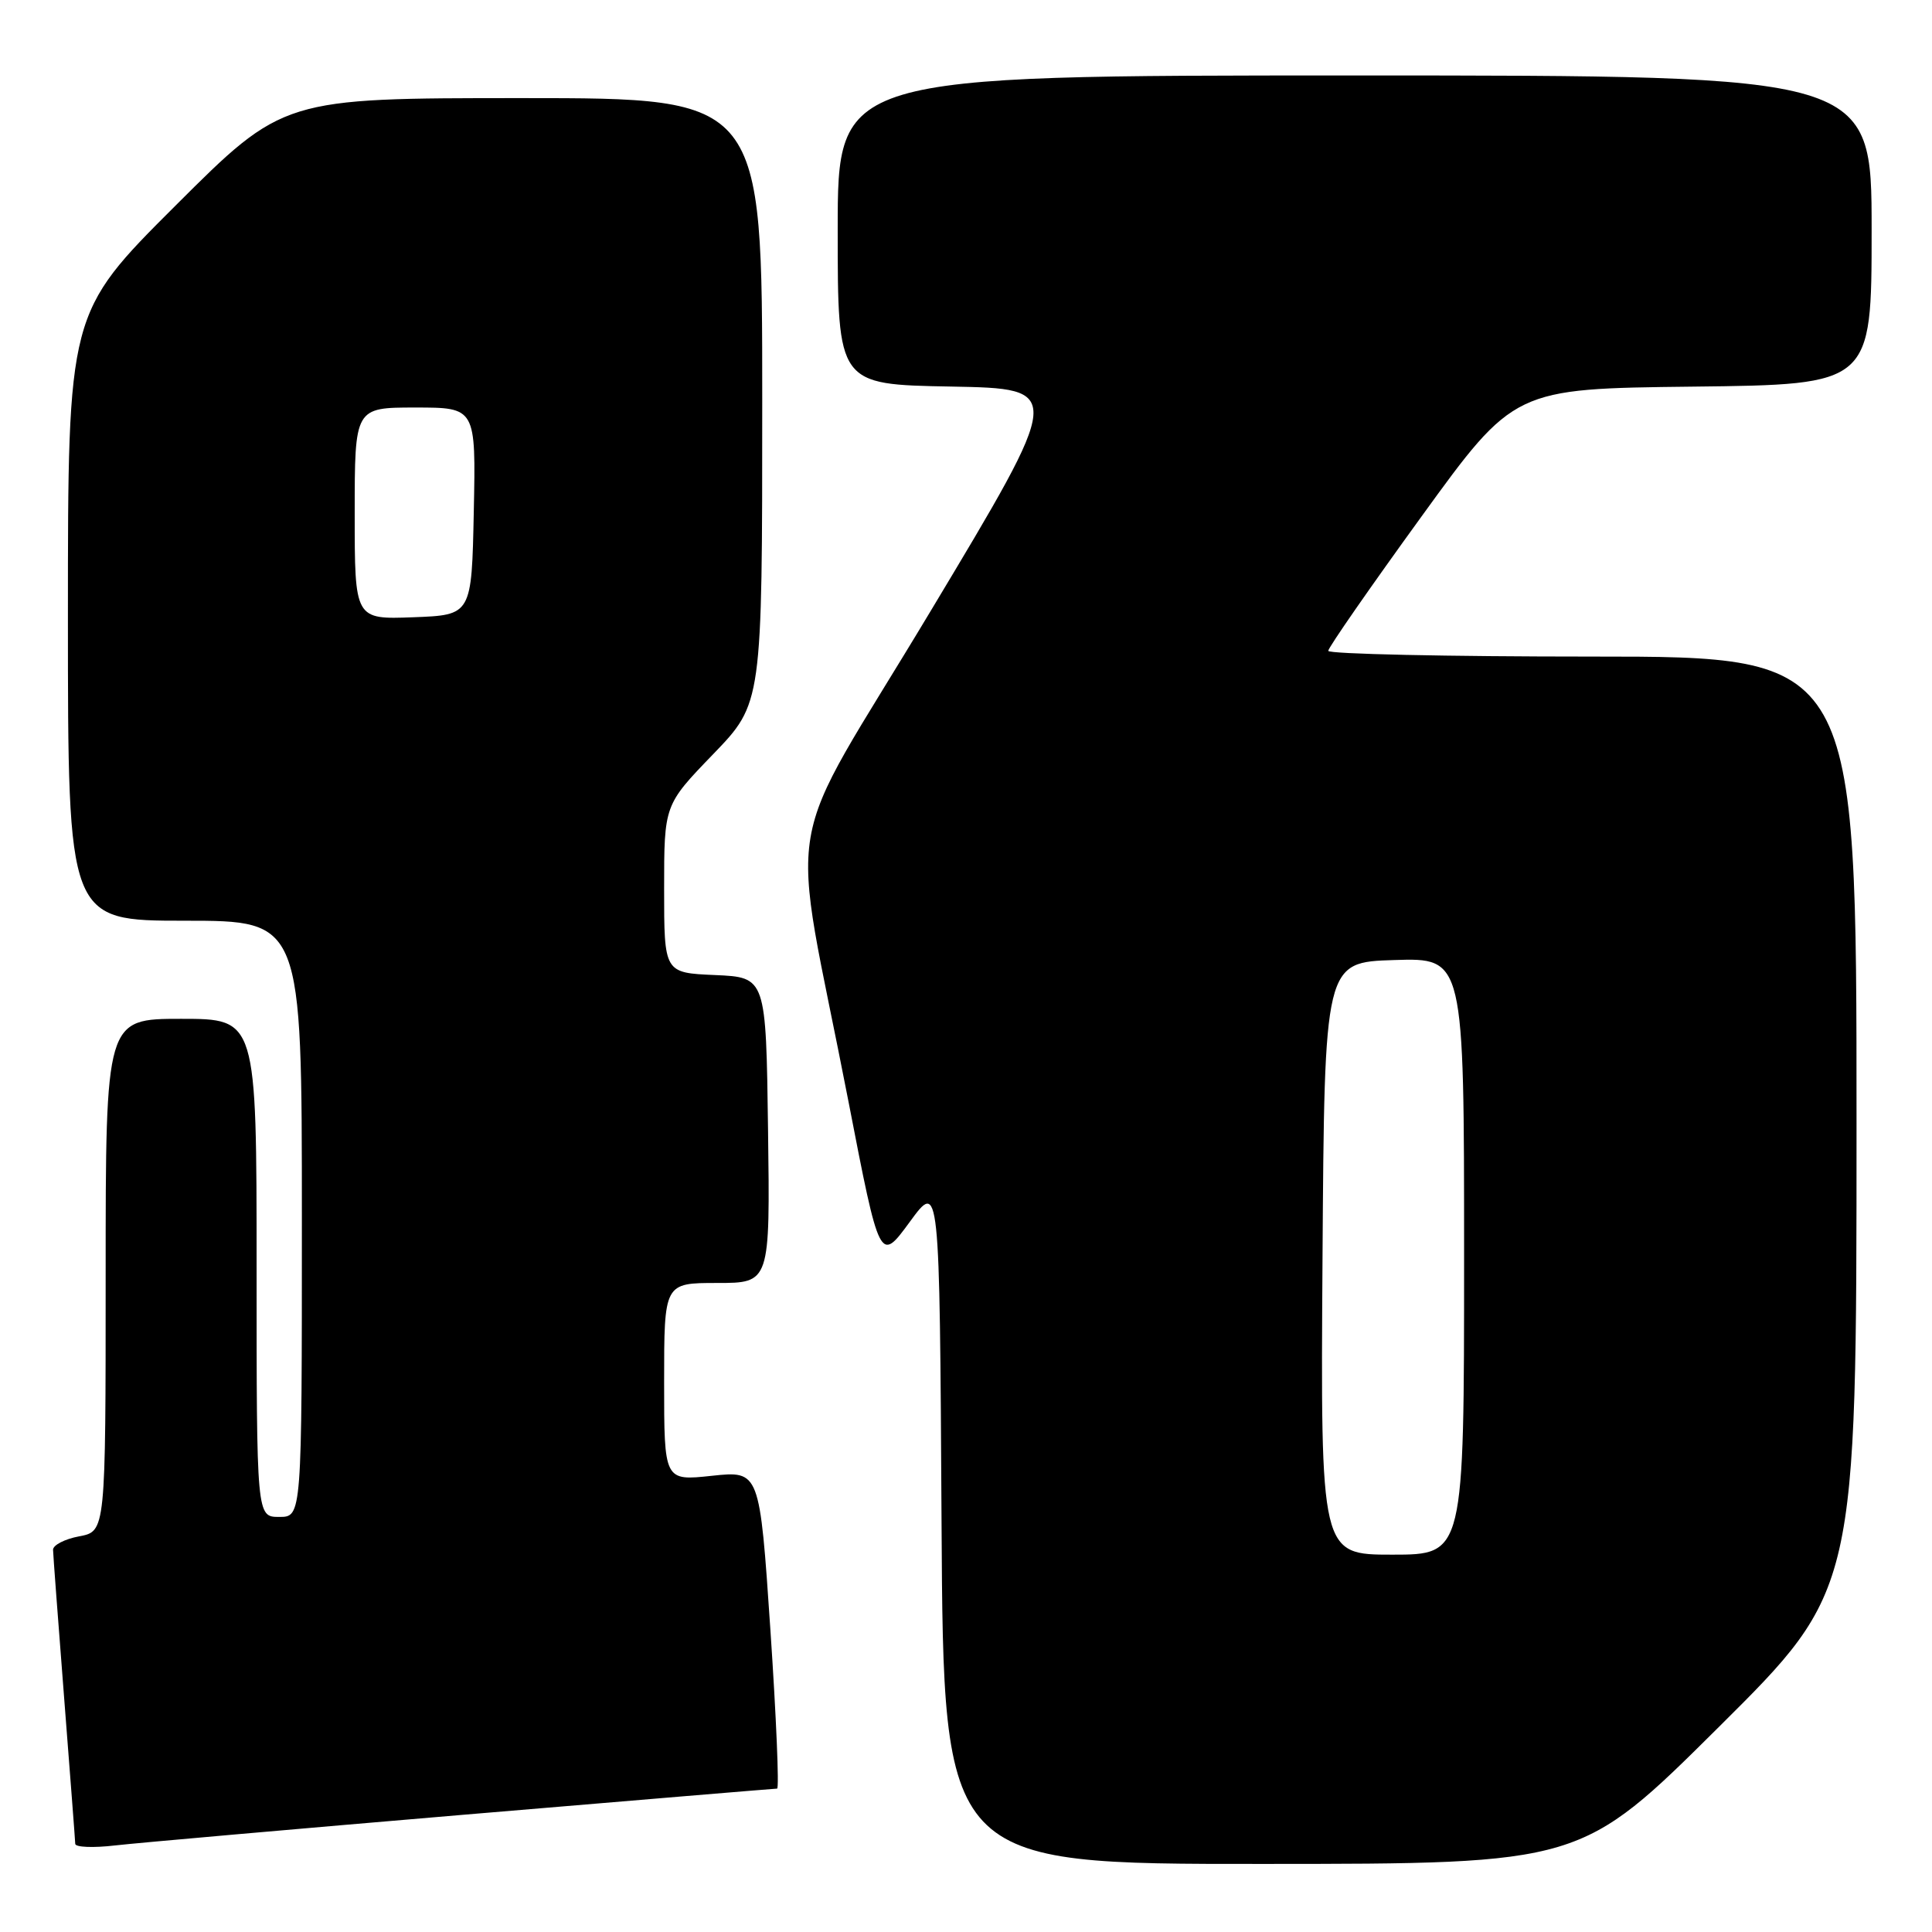 <?xml version="1.0" encoding="UTF-8" standalone="no"?>
<!DOCTYPE svg PUBLIC "-//W3C//DTD SVG 1.1//EN" "http://www.w3.org/Graphics/SVG/1.1/DTD/svg11.dtd" >
<svg xmlns="http://www.w3.org/2000/svg" xmlns:xlink="http://www.w3.org/1999/xlink" version="1.1" viewBox="0 0 256 256">
 <g >
 <path fill="currentColor"
d=" M 227.75 228.84 C 246.00 210.71 246.00 210.71 246.00 148.86 C 246.00 87.00 246.00 87.00 211.00 87.00 C 191.75 87.00 176.00 86.66 176.00 86.24 C 176.00 85.82 181.54 77.84 188.32 68.49 C 200.63 51.50 200.63 51.50 224.32 51.23 C 248.00 50.96 248.00 50.96 248.00 30.48 C 248.00 10.00 248.00 10.00 179.50 10.00 C 111.00 10.00 111.00 10.00 111.00 30.47 C 111.00 50.95 111.00 50.95 126.00 51.22 C 141.00 51.50 141.00 51.50 123.36 80.89 C 103.16 114.57 104.63 105.80 112.42 145.92 C 116.57 167.33 116.57 167.33 120.54 161.92 C 124.50 156.50 124.50 156.50 124.76 201.75 C 125.02 247.00 125.02 247.00 167.26 246.98 C 209.50 246.97 209.50 246.97 227.75 228.84 Z  M 61.47 240.46 C 84.00 238.56 102.67 237.00 102.97 237.00 C 103.26 237.00 102.86 227.52 102.08 215.94 C 100.66 194.88 100.66 194.88 94.33 195.55 C 88.00 196.23 88.00 196.23 88.00 183.12 C 88.00 170.00 88.00 170.00 95.02 170.00 C 102.04 170.00 102.04 170.00 101.77 149.75 C 101.50 129.50 101.50 129.50 94.75 129.20 C 88.00 128.91 88.00 128.91 88.00 117.78 C 88.00 106.66 88.00 106.66 94.50 99.93 C 101.00 93.19 101.00 93.19 101.00 53.10 C 101.00 13.00 101.00 13.00 69.26 13.00 C 37.53 13.00 37.53 13.00 23.26 27.24 C 9.00 41.47 9.00 41.47 9.00 81.74 C 9.00 122.00 9.00 122.00 24.50 122.00 C 40.00 122.00 40.00 122.00 40.00 161.50 C 40.00 201.00 40.00 201.00 37.00 201.00 C 34.00 201.00 34.00 201.00 34.00 168.00 C 34.00 135.00 34.00 135.00 24.00 135.00 C 14.00 135.00 14.00 135.00 14.00 168.95 C 14.00 202.91 14.00 202.91 10.50 203.57 C 8.57 203.93 7.01 204.74 7.03 205.36 C 7.04 205.99 7.71 214.82 8.50 225.00 C 9.29 235.18 9.96 243.87 9.97 244.32 C 9.99 244.77 12.36 244.87 15.25 244.53 C 18.14 244.20 38.93 242.37 61.47 240.46 Z  M 175.24 166.75 C 175.50 127.50 175.50 127.50 184.75 127.21 C 194.00 126.92 194.00 126.92 194.00 166.46 C 194.00 206.00 194.00 206.00 184.49 206.00 C 174.98 206.00 174.98 206.00 175.24 166.75 Z  M 47.00 68.04 C 47.00 54.00 47.00 54.00 55.03 54.00 C 63.06 54.00 63.06 54.00 62.78 67.75 C 62.50 81.50 62.50 81.50 54.75 81.79 C 47.00 82.08 47.00 82.08 47.00 68.04 Z "/>
</g>
</svg>
